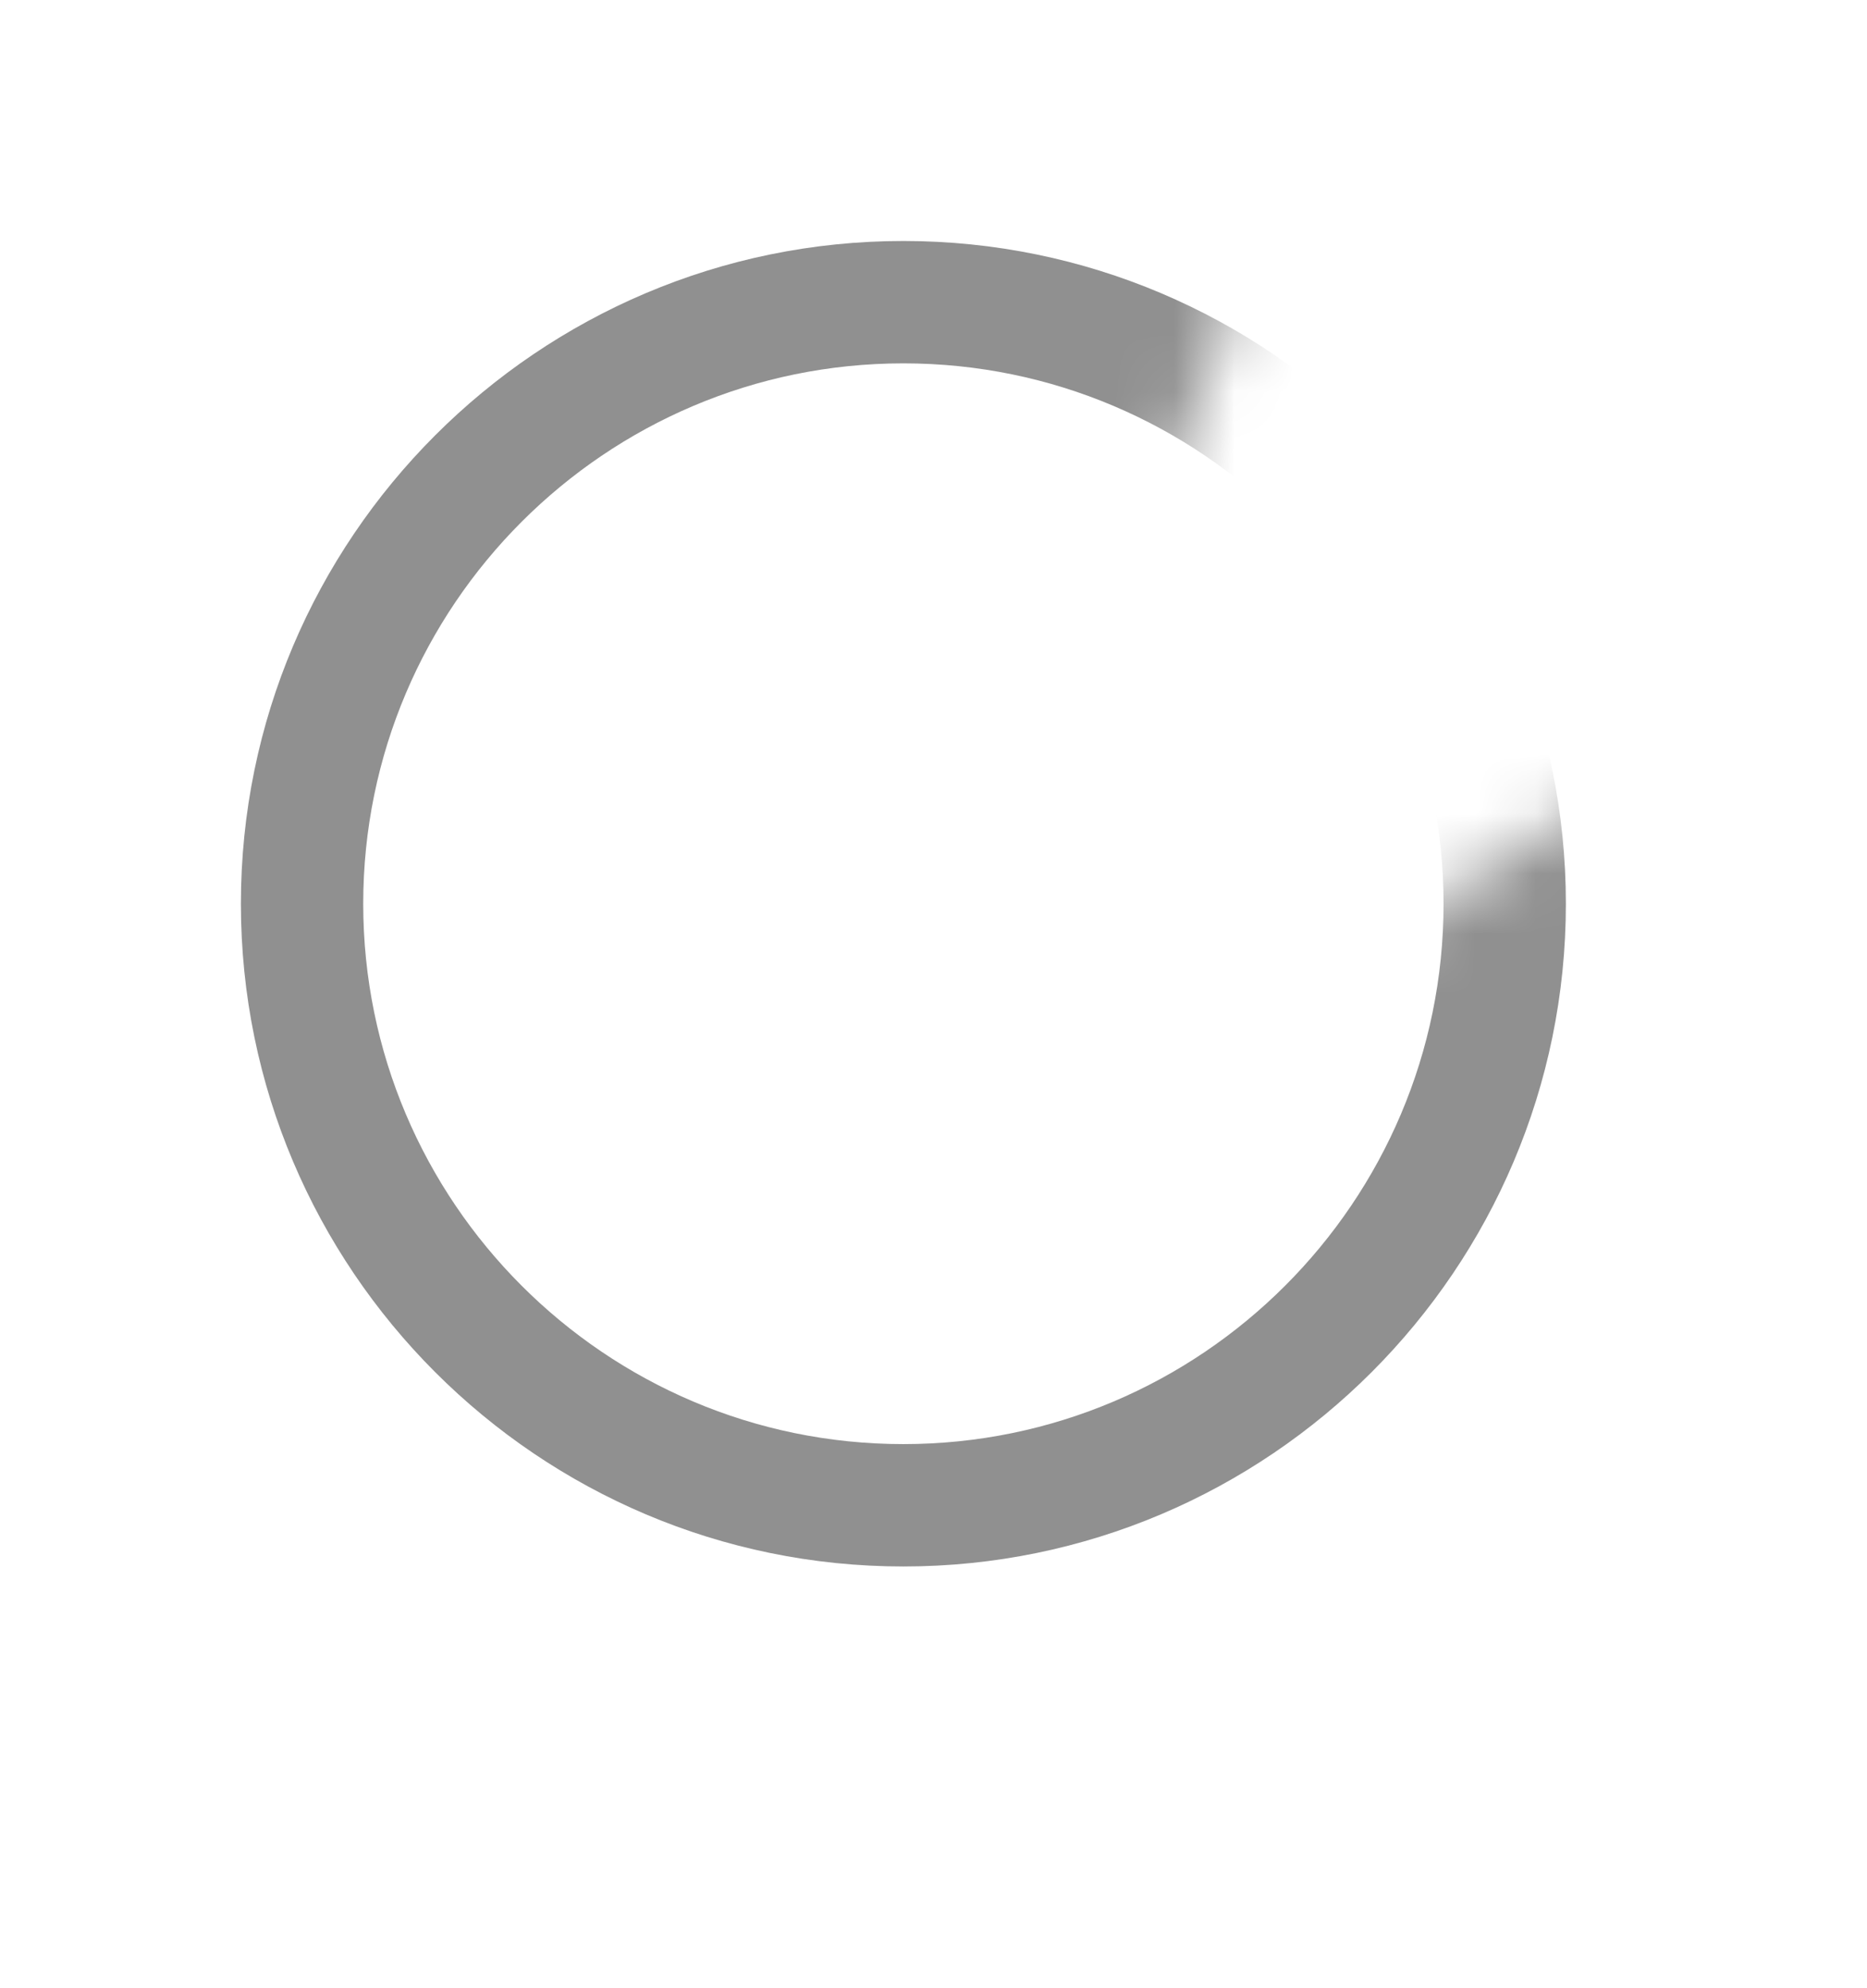 <svg width="31" height="33" viewBox="0 0 31 33" fill="none" xmlns="http://www.w3.org/2000/svg">
<mask id="mask0" mask-type="alpha" maskUnits="userSpaceOnUse" x="0" y="0" width="31" height="33">
<path d="M21.5 2.5L19 9L21.5 16.5C24 14.833 29.1 11.5 29.5 11.5C30 11.5 31.5 19 30 24C28.5 29 17.5 38.5 5.5 26.5C-6.5 14.5 6.5 2.5 7.5 1C8.3 -0.2 17.167 1.5 21.5 2.5Z" fill="#C4C4C4"/>
</mask>
<g mask="url(#mask0)">
<path d="M15 4C8.935 4 4 8.935 4 15C4 21.066 8.935 26 15 26C21.066 26 26 21.066 26 15C26 8.935 21.066 4 15 4ZM15 23.969C10.054 23.969 6.031 19.946 6.031 15C6.031 10.055 10.054 6.031 15 6.031C19.946 6.031 23.969 10.054 23.969 15C23.969 19.946 19.946 23.969 15 23.969Z" fill="#909090"/>
</g>
</svg>
